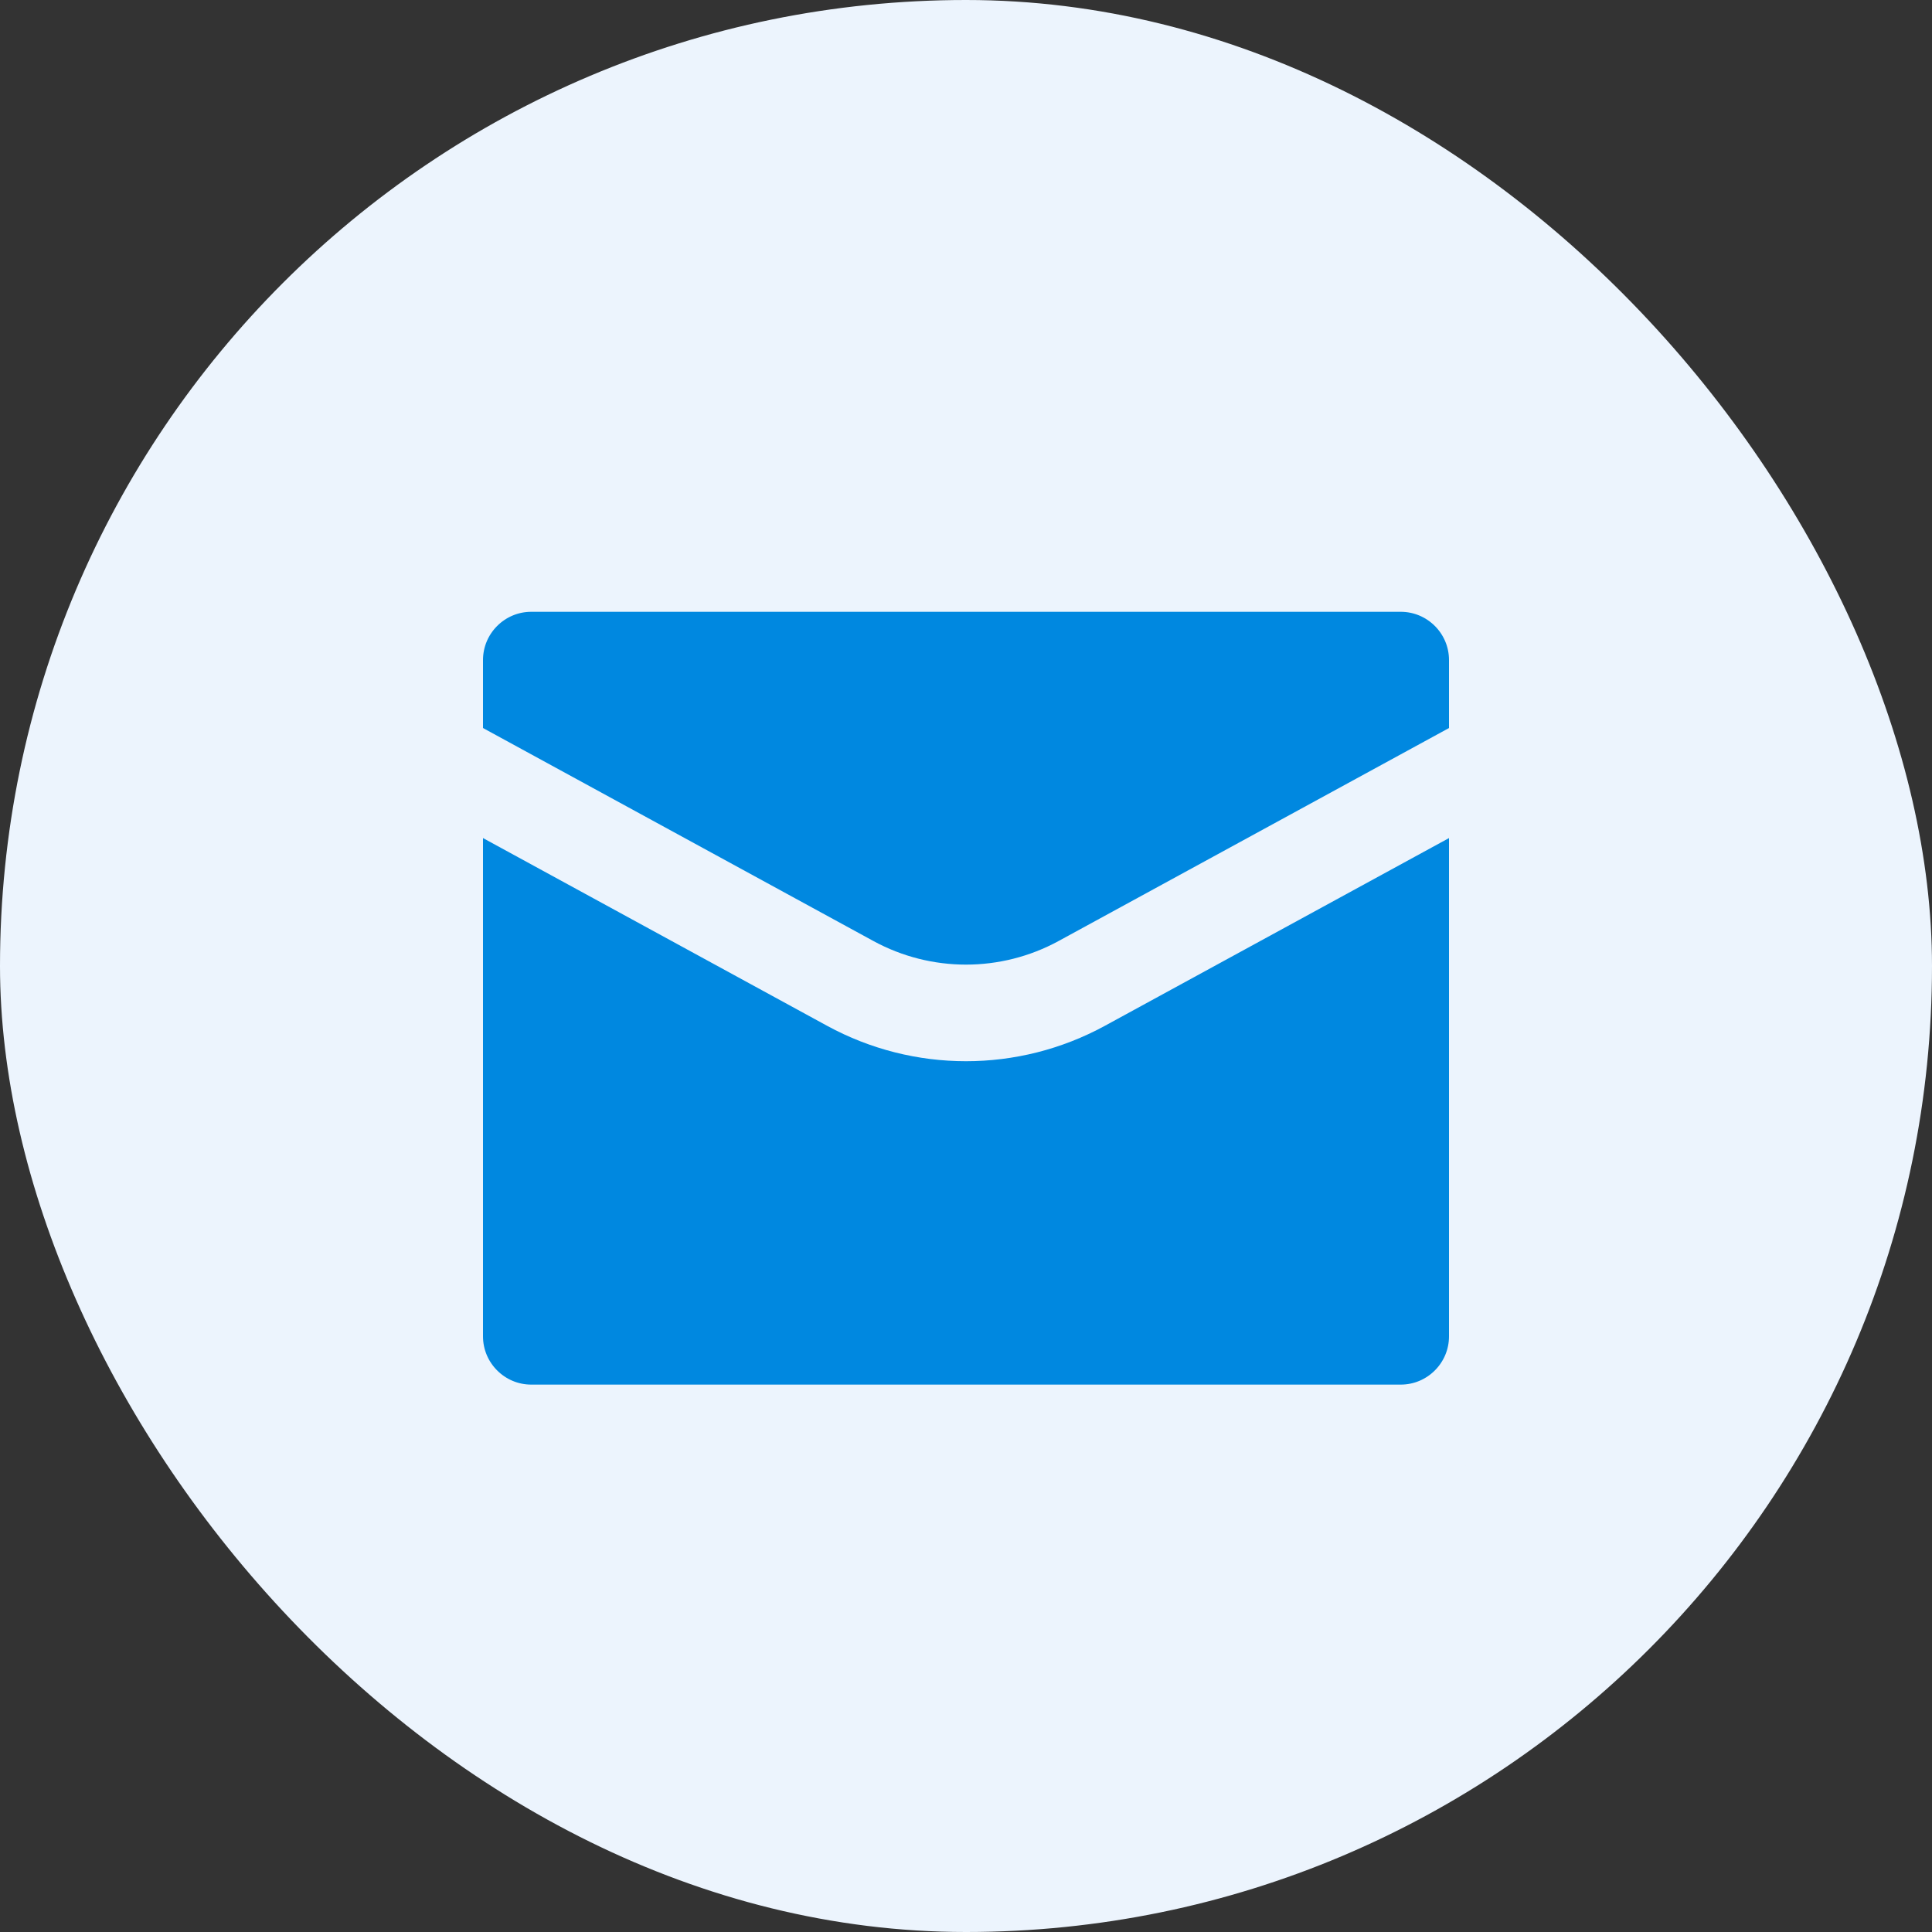 <svg width="30" height="30" viewBox="0 0 30 30" fill="none" xmlns="http://www.w3.org/2000/svg">
<rect x="0" y="0" width="30" height="30" fill="#333333" stroke="none"/>
<rect width="30" height="30" rx="15" fill="#ECF4FD"/>
<path d="M8.25 8.75H21.75C22.578 8.75 23.25 9.422 23.25 10.25V20.75C23.25 21.578 22.578 22.25 21.75 22.25H8.25C7.422 22.25 6.75 21.578 6.75 20.75V10.25C6.75 9.422 7.422 8.75 8.25 8.75Z" fill="#0088E0" stroke="#ECF4FD" stroke-width="1.5"/>
<path d="M6.75 11.75L13.204 15.271C14.324 15.881 15.676 15.881 16.796 15.271L23.25 11.75" stroke="#ECF4FD" stroke-width="1.5"/>
</svg>
